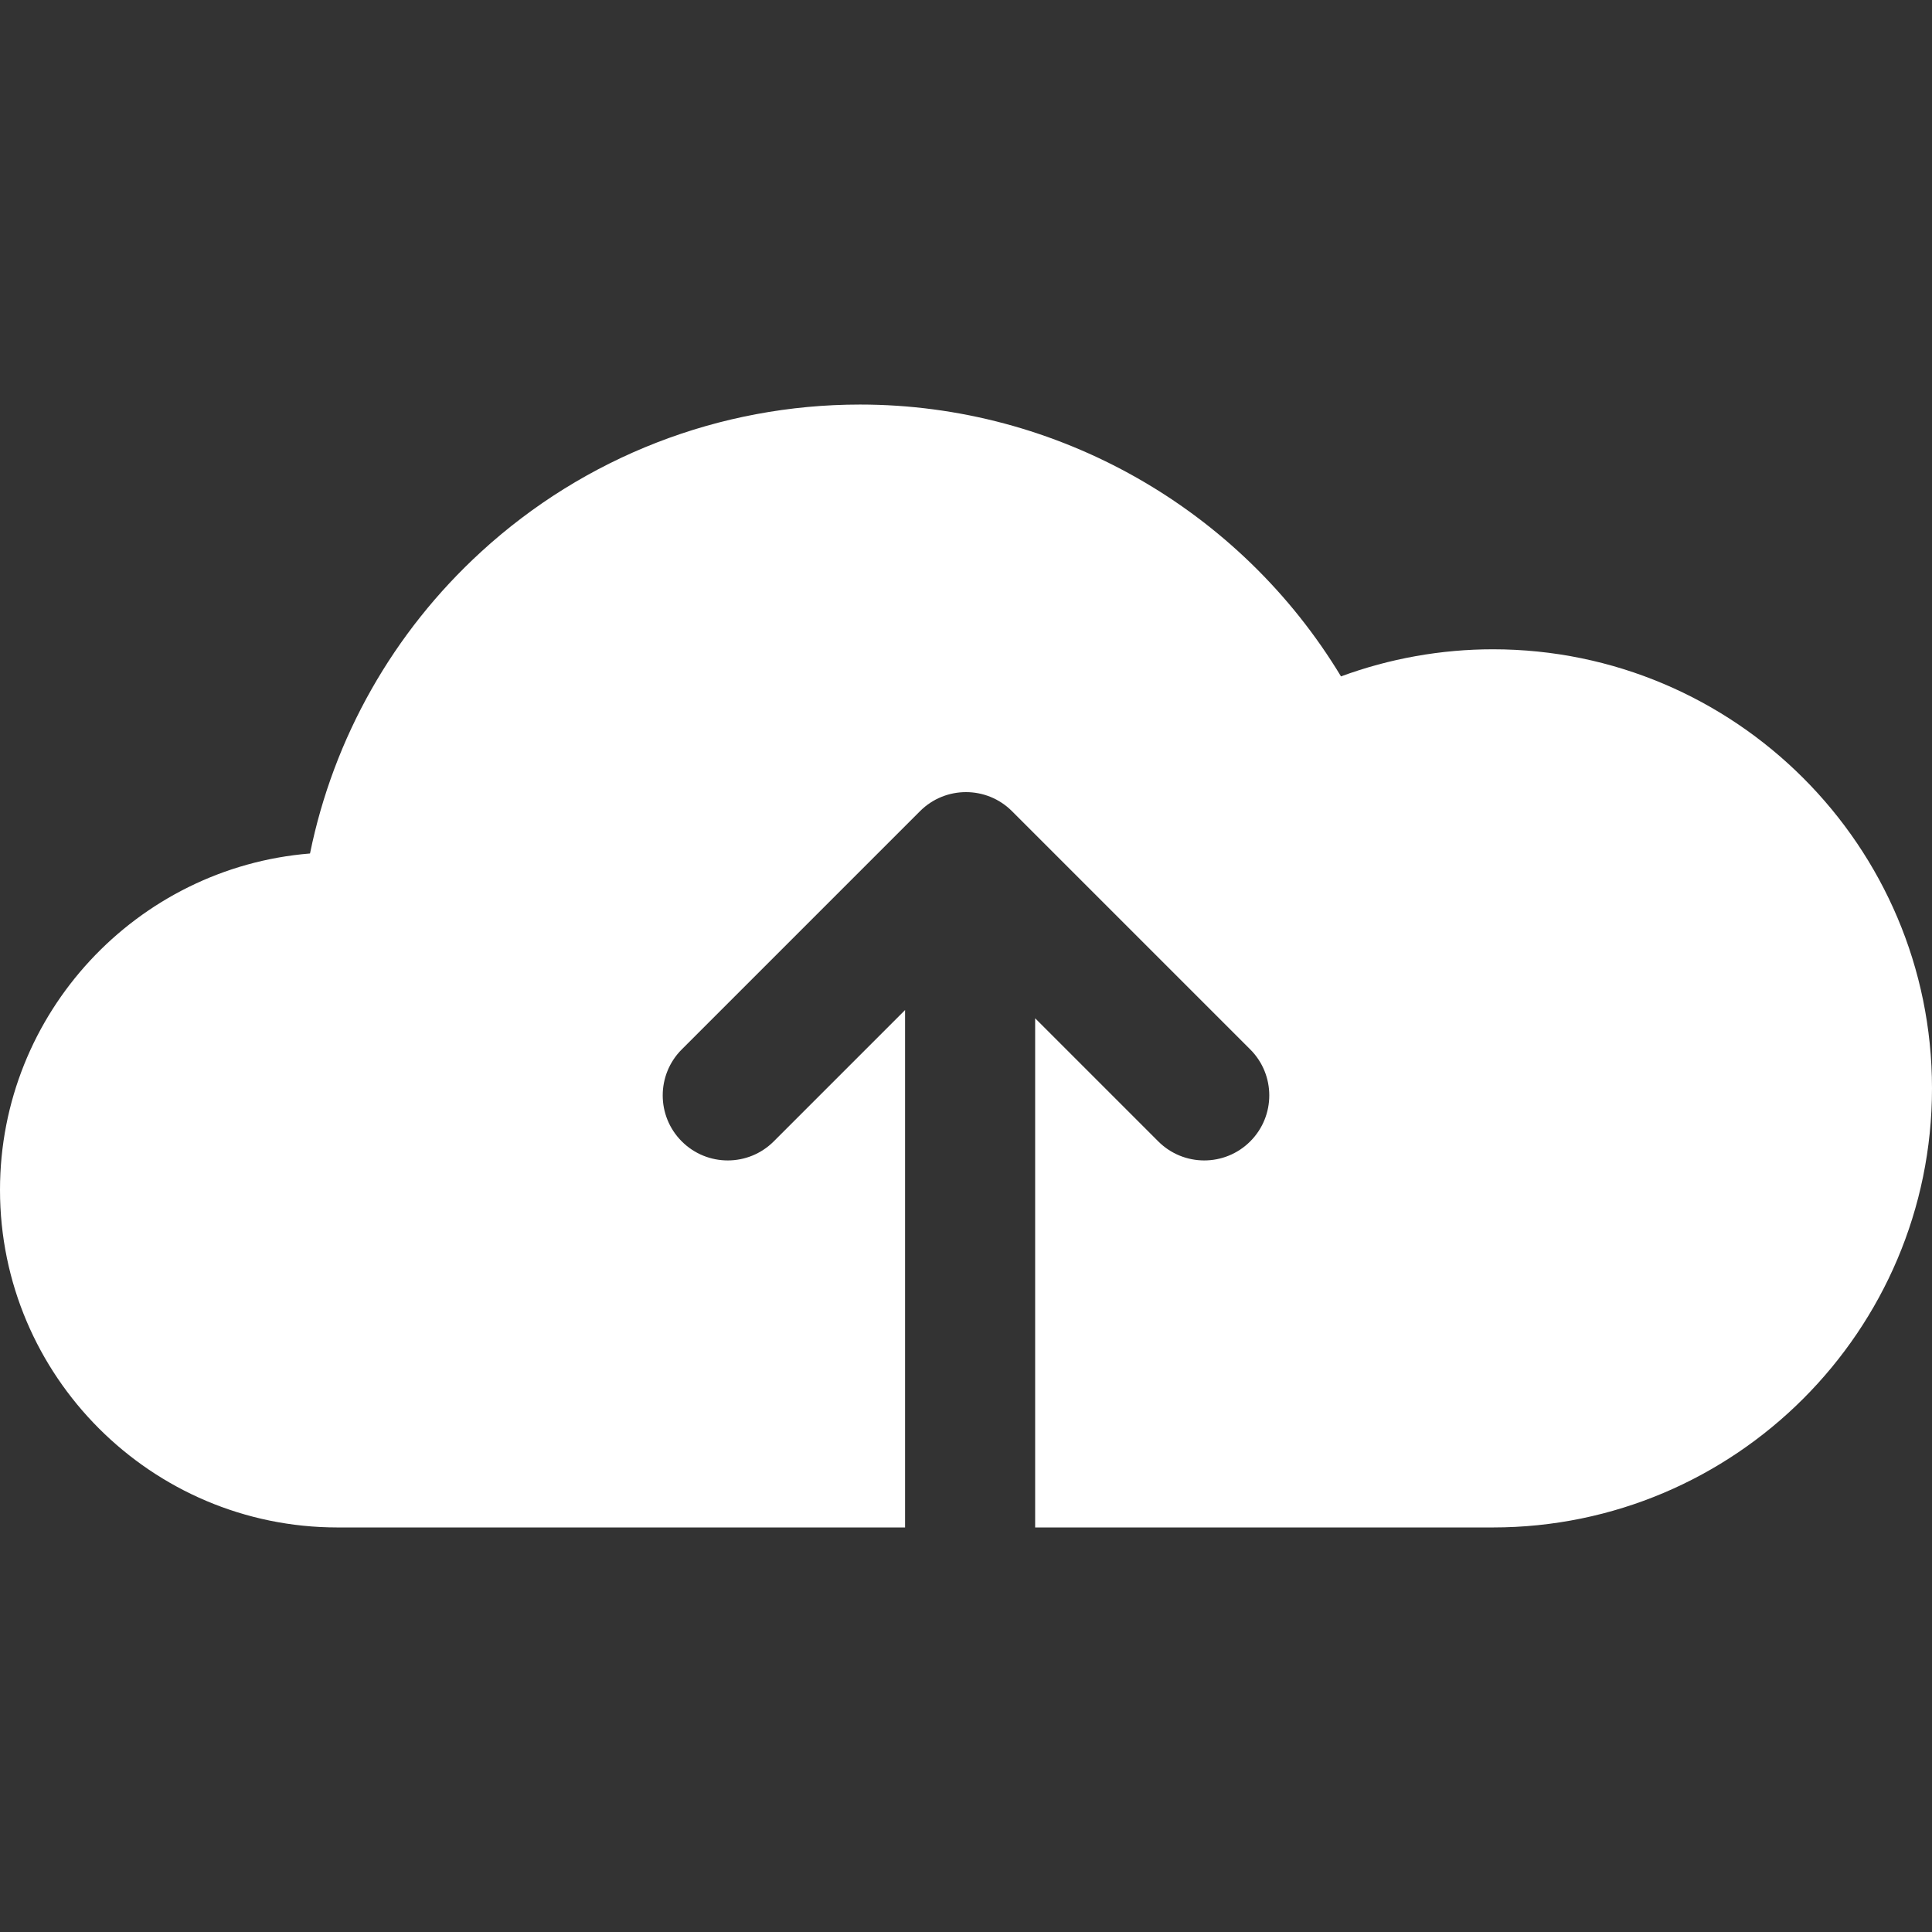 <?xml version="1.0" encoding="iso-8859-1"?>
<!-- Generator: Adobe Illustrator 17.1.0, SVG Export Plug-In . SVG Version: 6.00 Build 0)  -->
<!DOCTYPE svg PUBLIC "-//W3C//DTD SVG 1.1//EN" "http://www.w3.org/Graphics/SVG/1.1/DTD/svg11.dtd">
<svg version="1.1" id="Capa_1" xmlns="http://www.w3.org/2000/svg" xmlns:xlink="http://www.w3.org/1999/xlink" x="0px" y="0px"
	 viewBox="0 0 222.796 222.796" style="enable-background:new 0 0 222.796 222.796;" xml:space="preserve">
<rect x="0" y="0" width="222.796" height="222.796" fill="#333333" stroke="none"/>
<path style="fill:#FFFFFF;" d="M222.796,125.509c0,27.92-22.714,50.635-50.634,50.635h-52.79v-58.718l14.197,14.197c1.464,1.464,3.384,2.197,5.303,2.197
	s3.839-0.732,5.303-2.197c2.929-2.929,2.929-7.678,0-10.606l-27.474-27.474c-2.929-2.929-7.678-2.929-10.606,0l-27.474,27.474
	c-2.929,2.929-2.929,7.678,0,10.606c1.464,1.464,3.384,2.197,5.303,2.197s3.839-0.732,5.303-2.197l15.145-15.145v59.666H38.925
	C17.461,176.144,0,158.682,0,137.219c0-20.394,15.766-37.176,35.75-38.796c2.713-13.326,9.575-25.493,19.737-34.796
	C67.444,52.68,82.962,46.652,99.184,46.652c22.805,0,43.839,12.091,55.458,31.349c5.586-2.058,11.53-3.126,17.519-3.126
	C200.082,74.875,222.796,97.589,222.796,125.509z" />
<g>
</g>
<g>
</g>
<g>
</g>
<g>
</g>
<g>
</g>
<g>
</g>
<g>
</g>
<g>
</g>
<g>
</g>
<g>
</g>
<g>
</g>
<g>
</g>
<g>
</g>
<g>
</g>
<g>
</g>
</svg>
